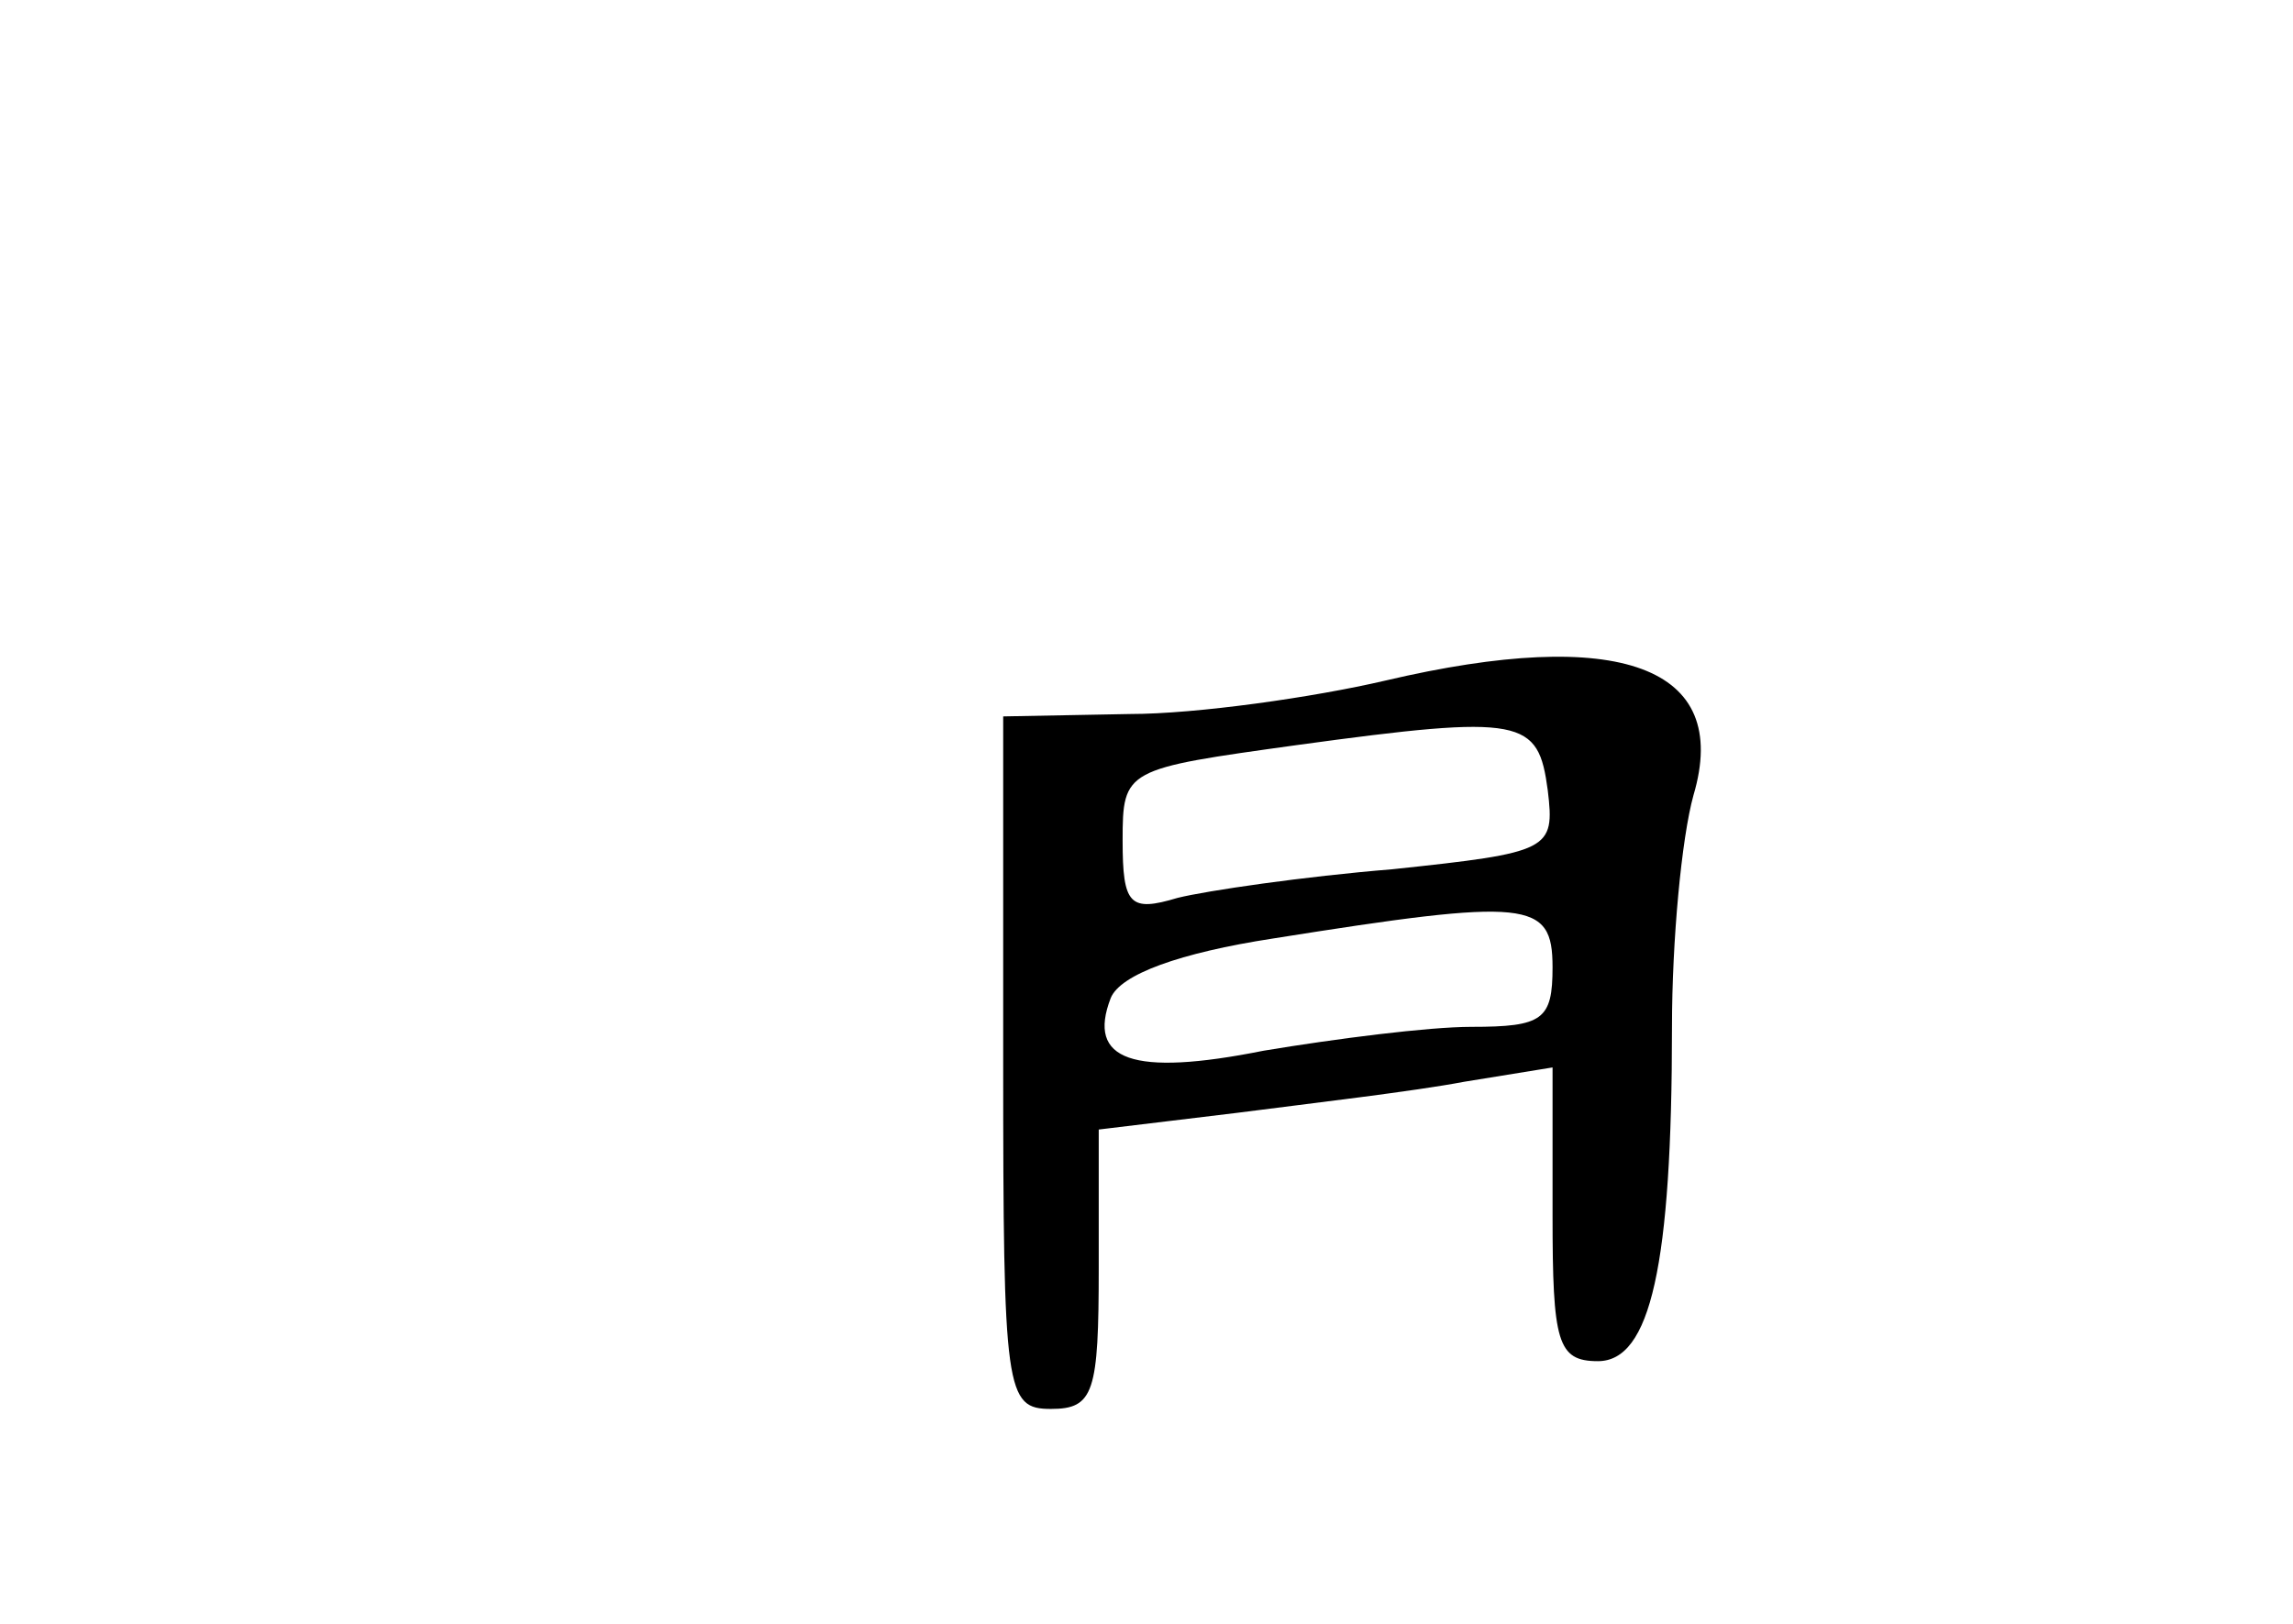 <?xml version="1.0" standalone="no"?>
<!DOCTYPE svg PUBLIC "-//W3C//DTD SVG 20010904//EN"
 "http://www.w3.org/TR/2001/REC-SVG-20010904/DTD/svg10.dtd">
<svg version="1.0" xmlns="http://www.w3.org/2000/svg"
 width="96pt" height="68pt" viewBox="0 0 96 68"
 preserveAspectRatio="xMidYMid meet">
<g transform="translate(0,68) scale(0.1,-0.1)"
fill="#000000" stroke="none">
<path d="M580 395 c-30 -7 -79 -14 -107 -14 l-53 -1 0 -145 c0 -138 1 -145 20
-145 18 0 20 7 20 59 l0 58 58 7 c31 4 74 9 95 13 l37 6 0 -62 c0 -53 2 -61
19 -61 22 0 31 40 31 140 0 36 4 79 9 97 16 54 -31 71 -129 48z m68 -46 c3
-25 1 -26 -65 -33 -37 -3 -78 -9 -90 -12 -20 -6 -23 -3 -23 24 0 30 1 30 73
40 95 13 101 11 105 -19z m2 -74 c0 -22 -4 -25 -34 -25 -18 0 -57 -5 -87 -10
-55 -11 -74 -4 -64 22 4 10 29 19 68 25 107 17 117 16 117 -12z"/>
</g>
</svg>
